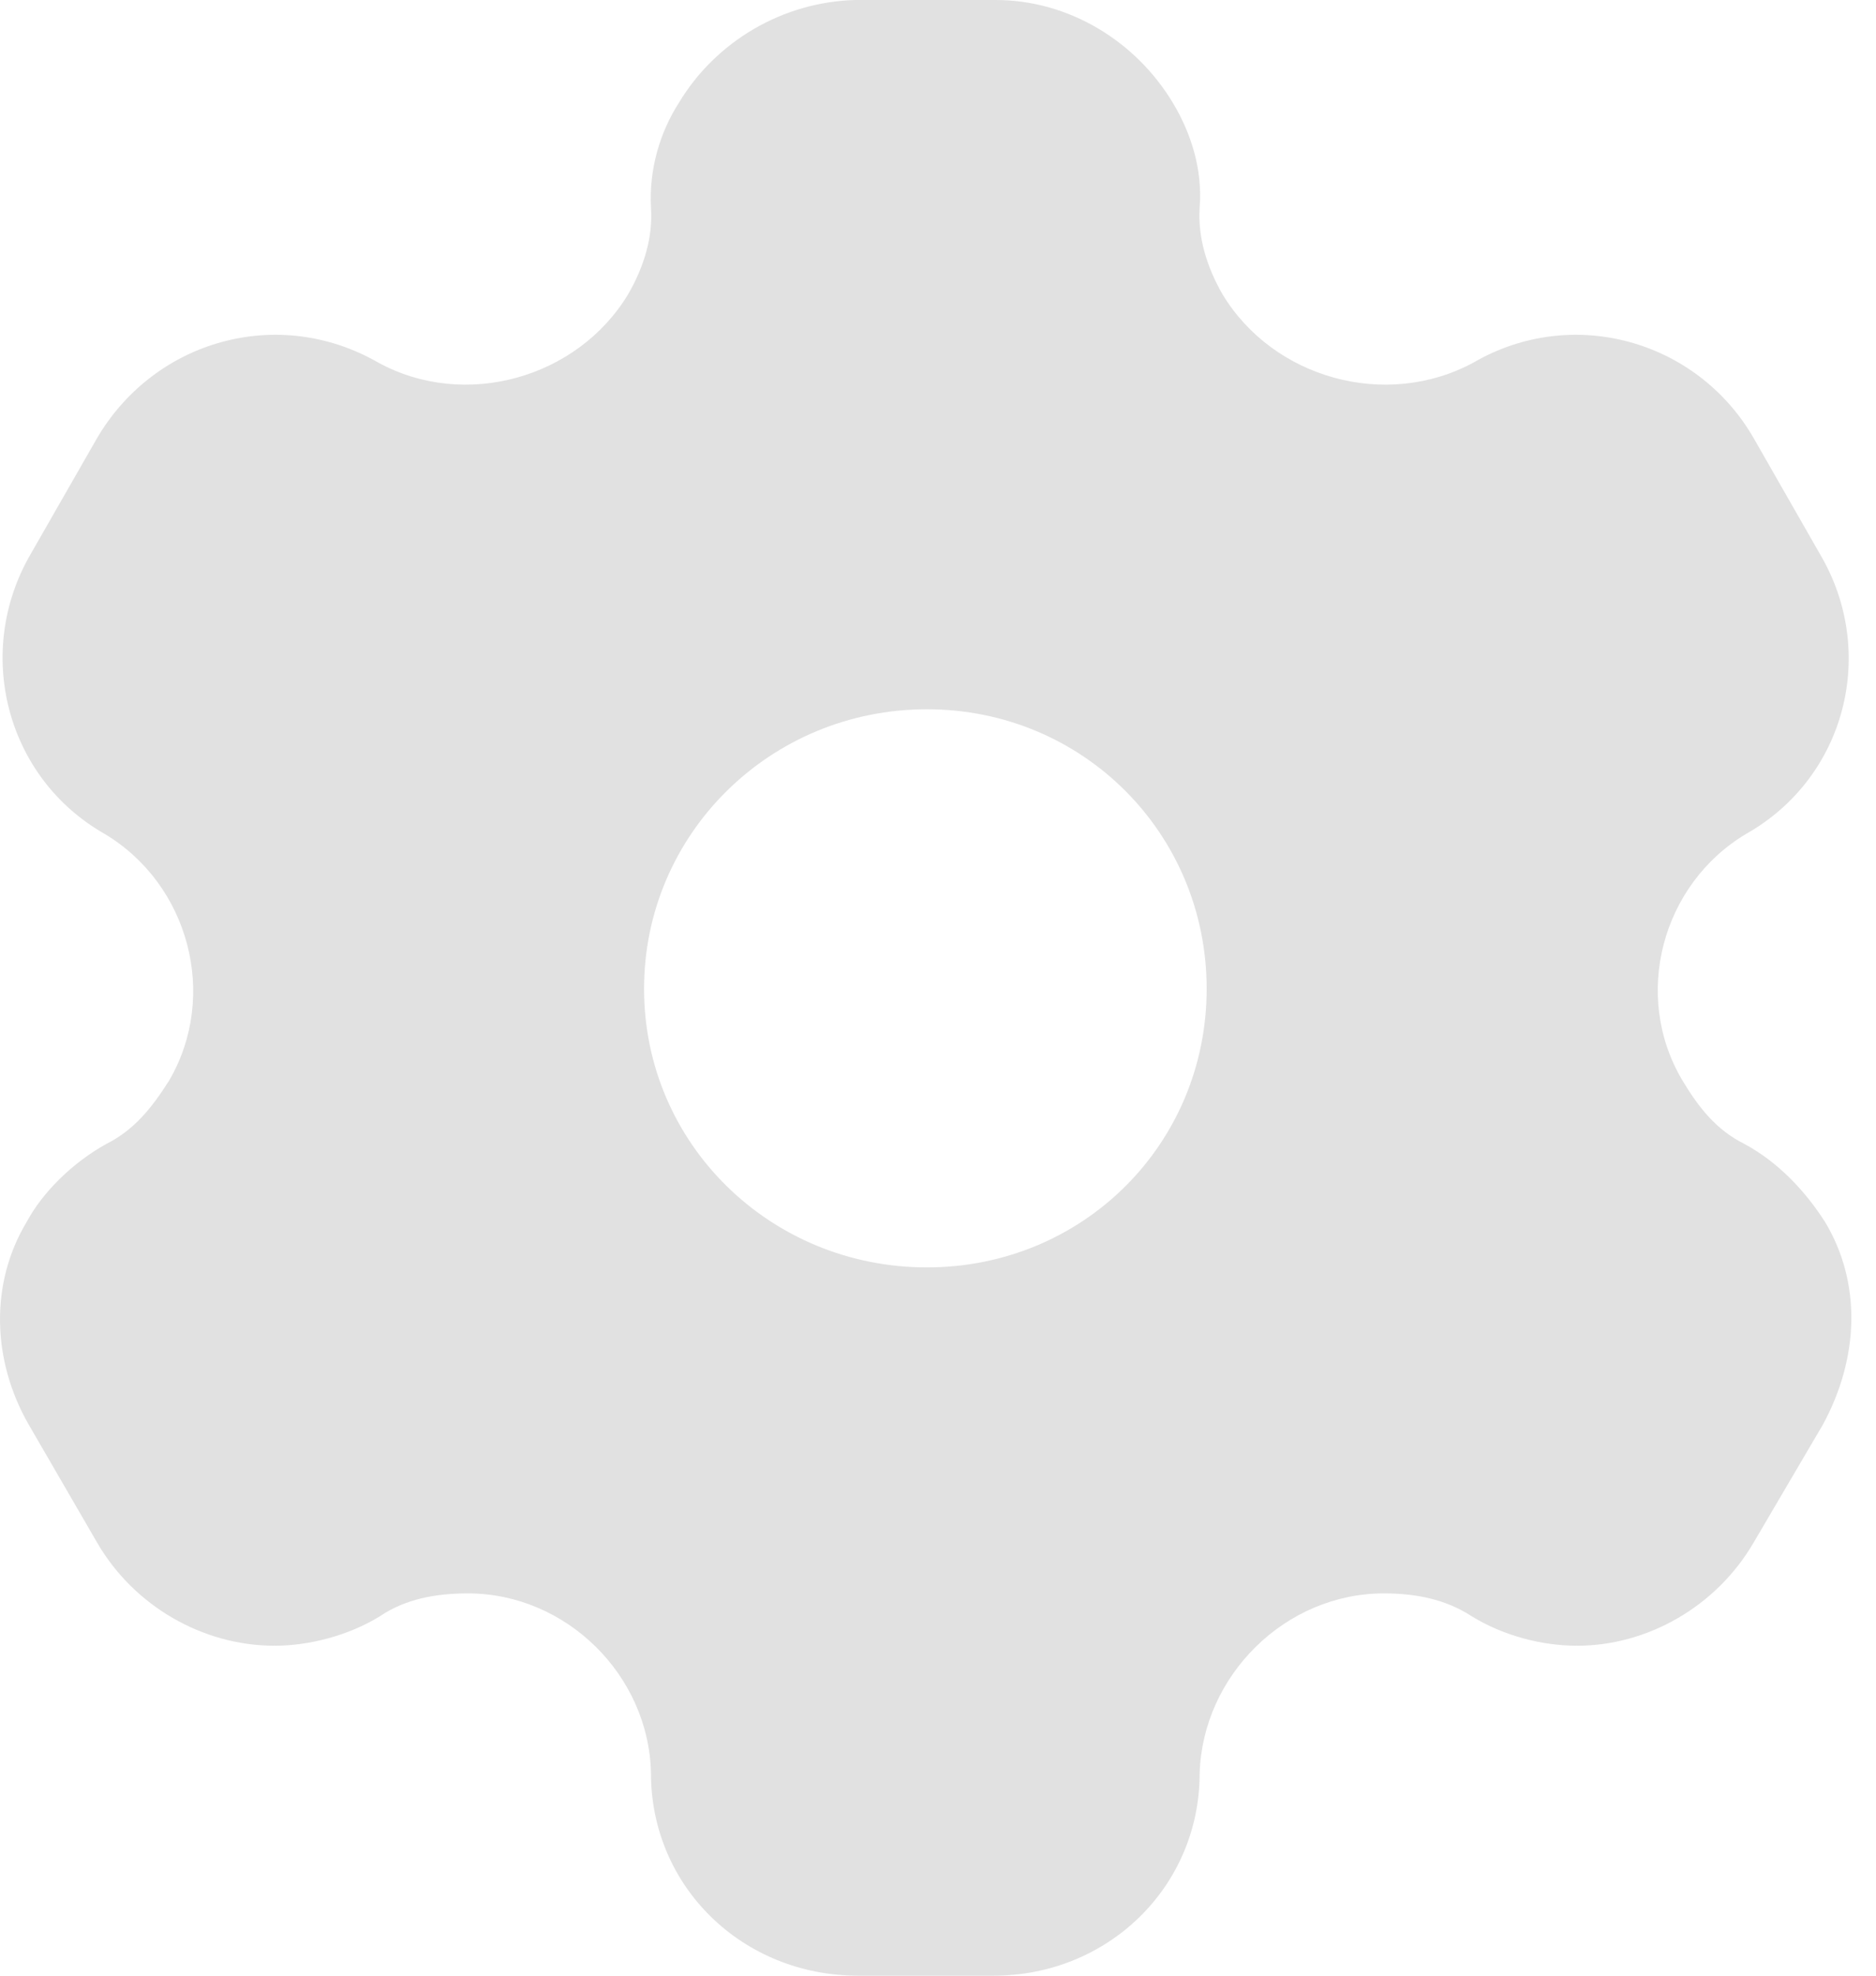 <svg width="19" height="20" viewBox="0 0 19 20" fill="none" xmlns="http://www.w3.org/2000/svg">
<path fill-rule="evenodd" clip-rule="evenodd" d="M17.667 11.58C18.02 11.77 18.292 12.07 18.484 12.37C18.857 12.99 18.827 13.75 18.463 14.42L17.758 15.62C17.384 16.26 16.689 16.66 15.973 16.66C15.62 16.66 15.226 16.56 14.903 16.36C14.641 16.19 14.339 16.13 14.016 16.13C13.018 16.13 12.181 16.96 12.15 17.95C12.15 19.1 11.222 20 10.063 20H8.691C7.521 20 6.593 19.1 6.593 17.95C6.573 16.96 5.736 16.13 4.738 16.13C4.405 16.13 4.102 16.19 3.85 16.36C3.527 16.56 3.124 16.66 2.781 16.66C2.055 16.66 1.359 16.26 0.986 15.62L0.29 14.42C-0.083 13.77 -0.103 12.99 0.27 12.37C0.431 12.07 0.734 11.77 1.077 11.58C1.359 11.44 1.541 11.21 1.712 10.94C2.216 10.08 1.914 8.95 1.057 8.44C0.058 7.87 -0.265 6.6 0.31 5.61L0.986 4.43C1.571 3.44 2.822 3.09 3.83 3.67C4.707 4.15 5.847 3.83 6.361 2.98C6.523 2.7 6.614 2.4 6.593 2.1C6.573 1.71 6.684 1.34 6.876 1.04C7.249 0.42 7.925 0.02 8.661 0H10.083C10.829 0 11.505 0.42 11.878 1.04C12.059 1.34 12.181 1.71 12.15 2.1C12.13 2.4 12.221 2.7 12.382 2.98C12.896 3.83 14.036 4.15 14.924 3.67C15.922 3.09 17.183 3.44 17.758 4.43L18.433 5.61C19.018 6.6 18.695 7.87 17.687 8.44C16.83 8.95 16.527 10.08 17.041 10.94C17.203 11.21 17.384 11.44 17.667 11.58ZM6.523 10.01C6.523 11.58 7.804 12.83 9.387 12.83C10.97 12.83 12.221 11.58 12.221 10.01C12.221 8.44 10.97 7.18 9.387 7.18C7.804 7.18 6.523 8.44 6.523 10.01Z" fill="#E1E1E1"/>
</svg>
